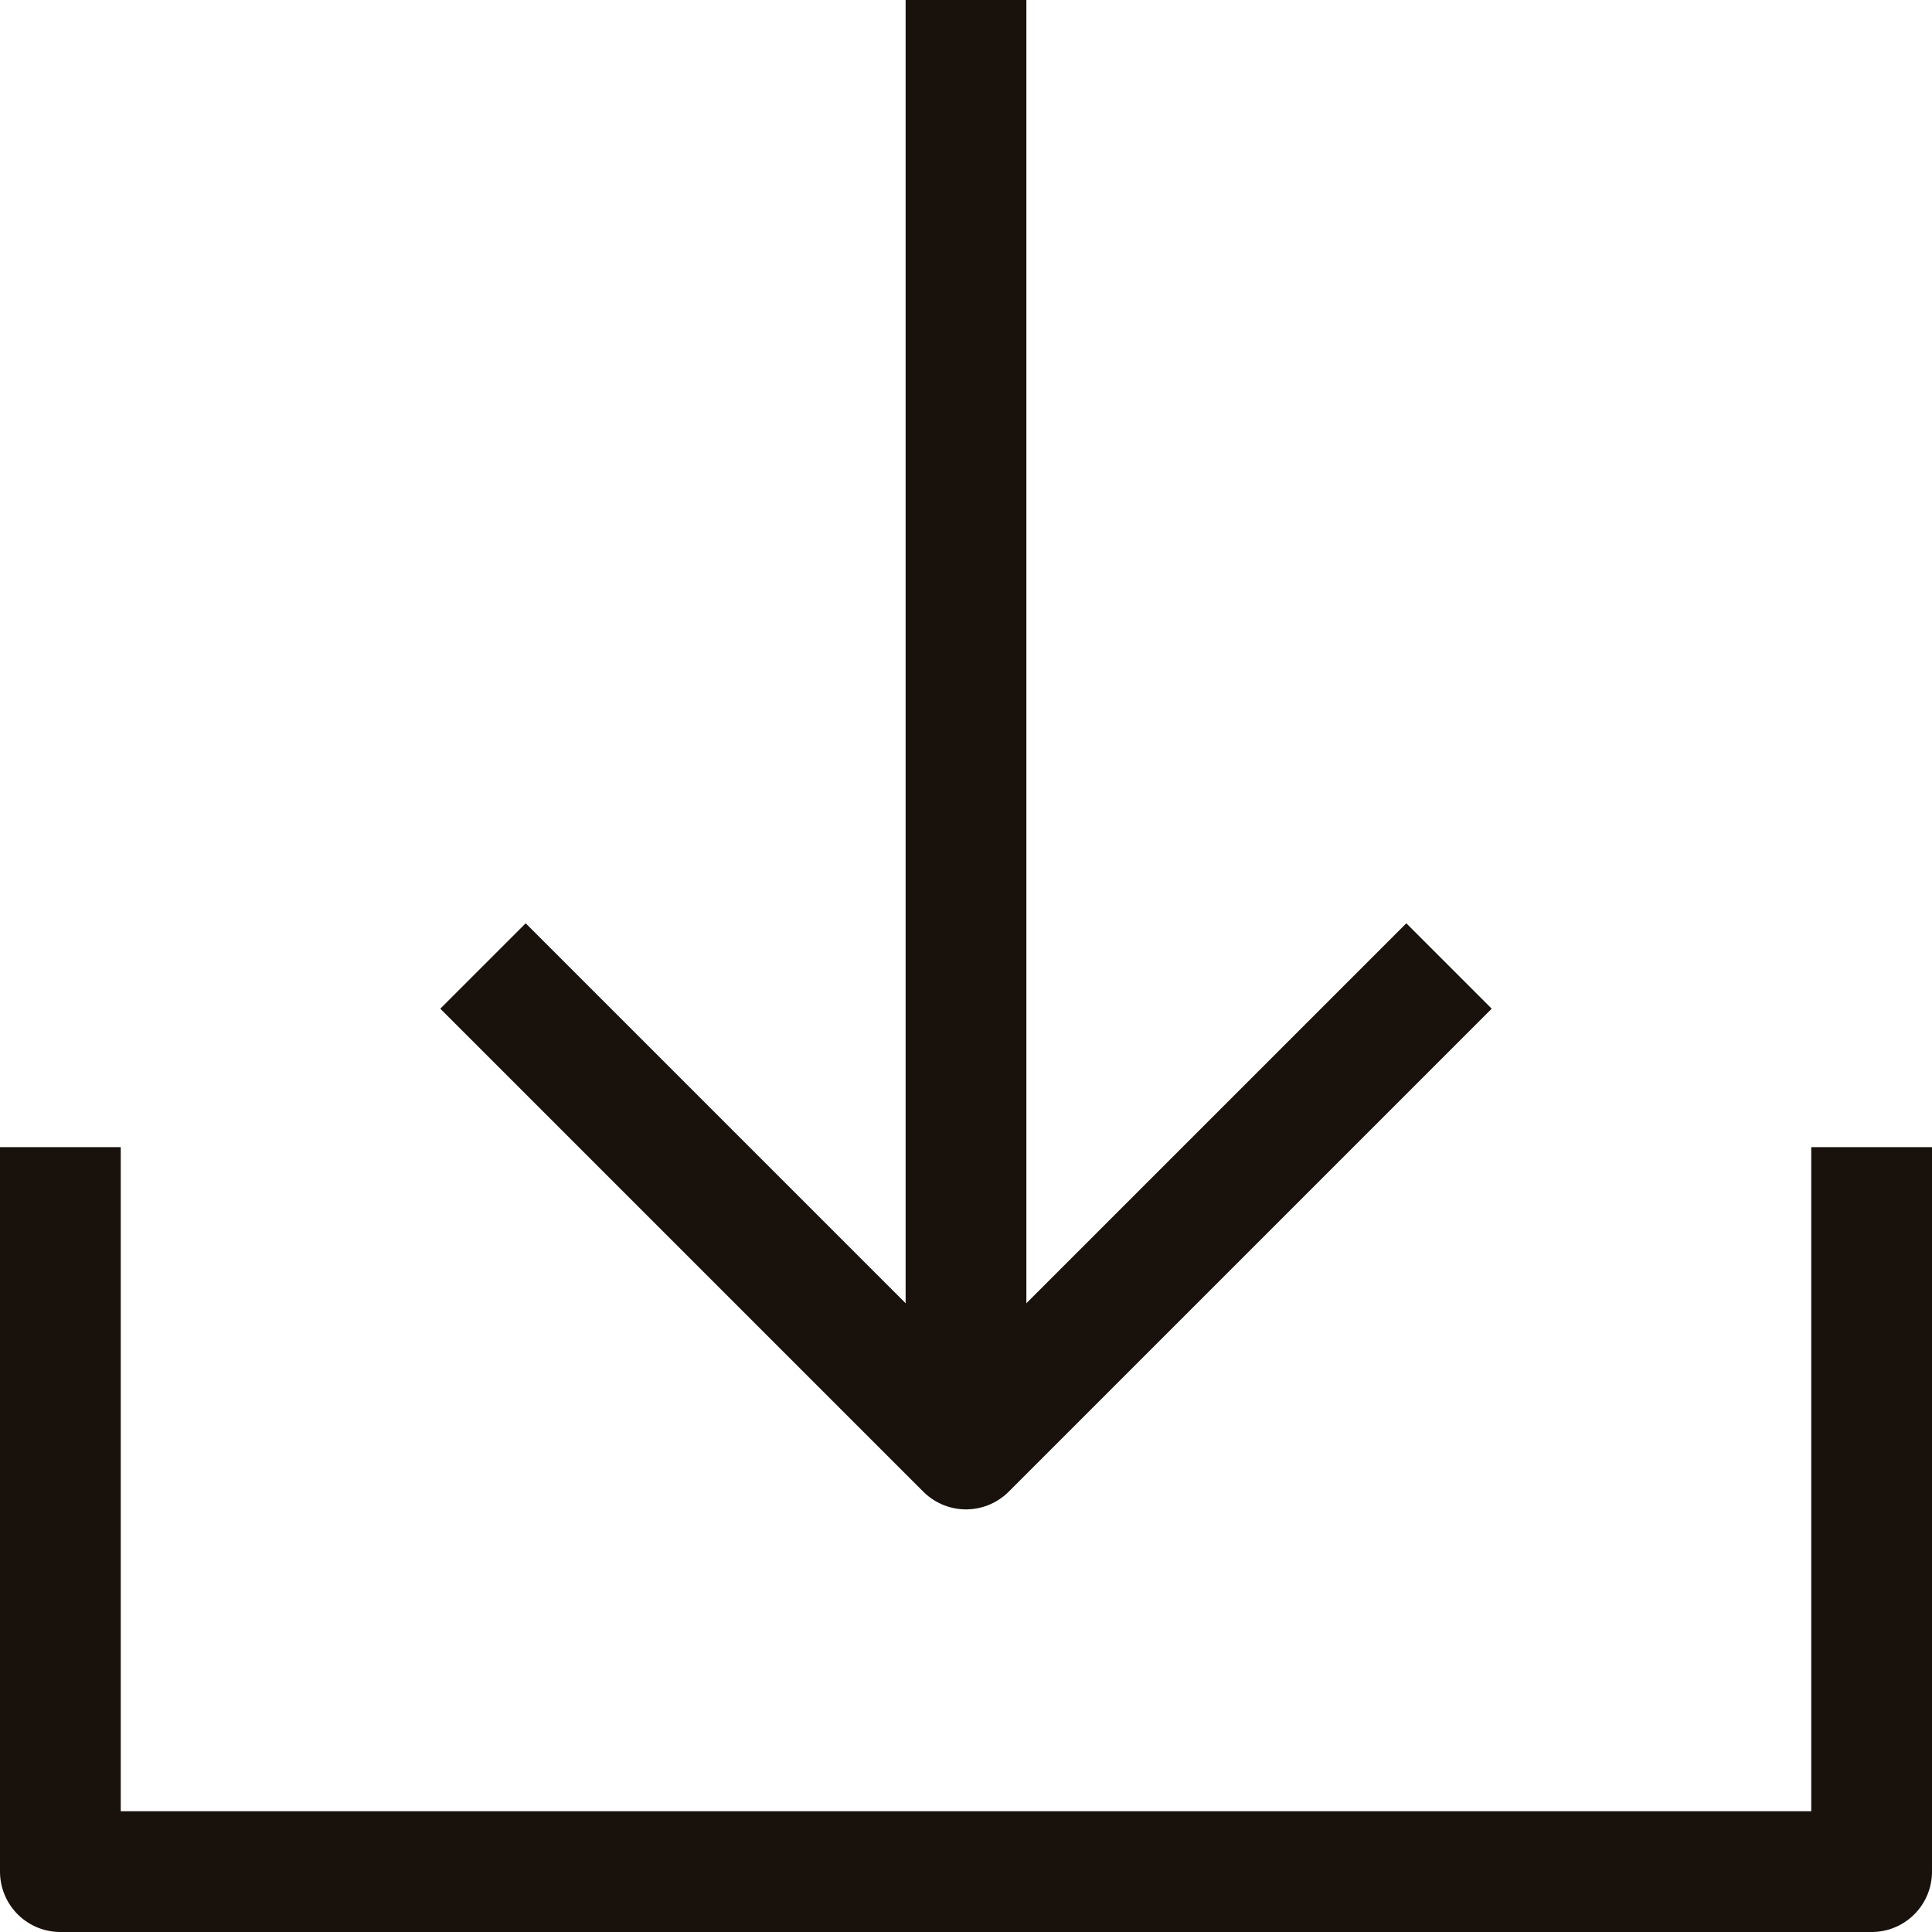 <svg xmlns="http://www.w3.org/2000/svg" viewBox="0 0 32 32"><defs><style>.cls-1{fill:none;stroke:#19110b;stroke-linejoin:round;stroke-width:2px}</style></defs><title/><g id="_12-Download" data-name="12-Download"><polyline points="1 19 1 31 31 31 31 19" class="cls-1"/><polyline points="24 16 16 24 8 16" class="cls-1"/><line x1="16" x2="16" y1="24" class="cls-1"/></g></svg>